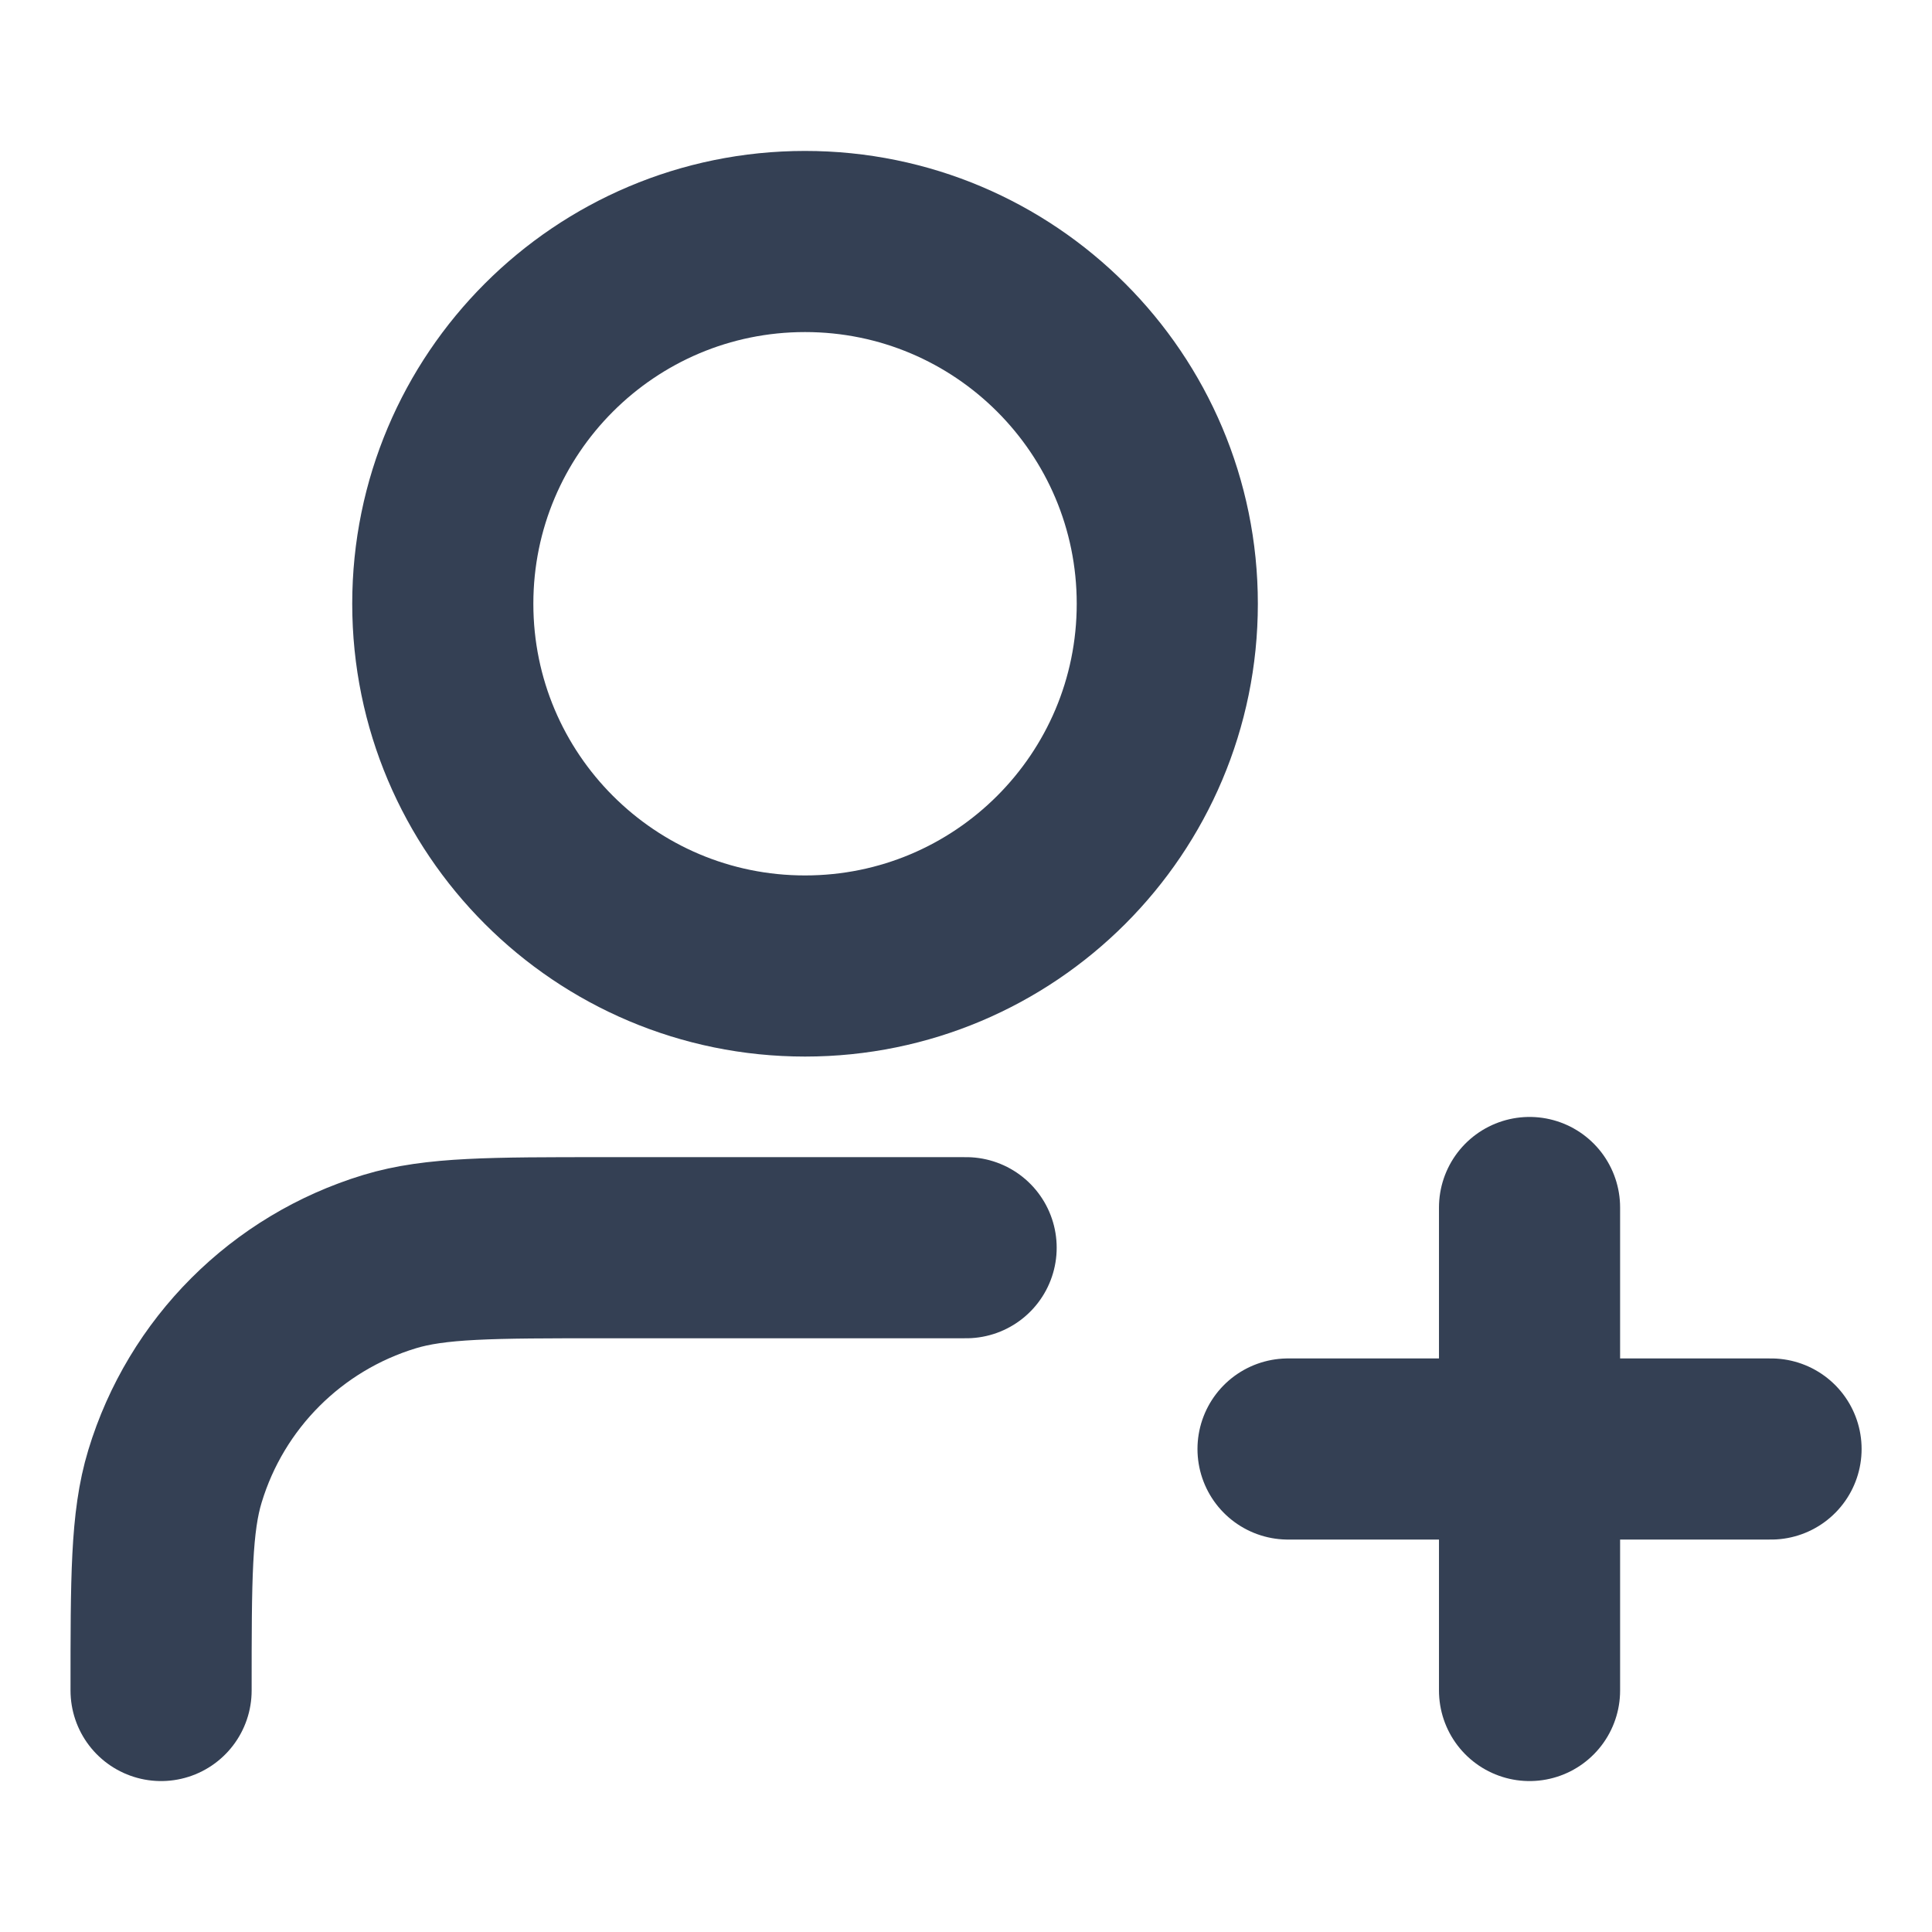 <svg width="16" height="16" viewBox="0 0 16 16" fill="none" xmlns="http://www.w3.org/2000/svg">
<path d="M8.001 10.333H5.001C4.07 10.333 3.605 10.333 3.227 10.448C2.374 10.707 1.707 11.374 1.449 12.226C1.334 12.604 1.334 13.07 1.334 14M12.667 14V10M10.667 12H14.667M9.667 5C9.667 6.657 8.324 8 6.667 8C5.01 8 3.667 6.657 3.667 5C3.667 3.343 5.01 2 6.667 2C8.324 2 9.667 3.343 9.667 5Z" stroke="#344054" stroke-width="1.5" stroke-linecap="round" stroke-linejoin="round"/>
</svg>
